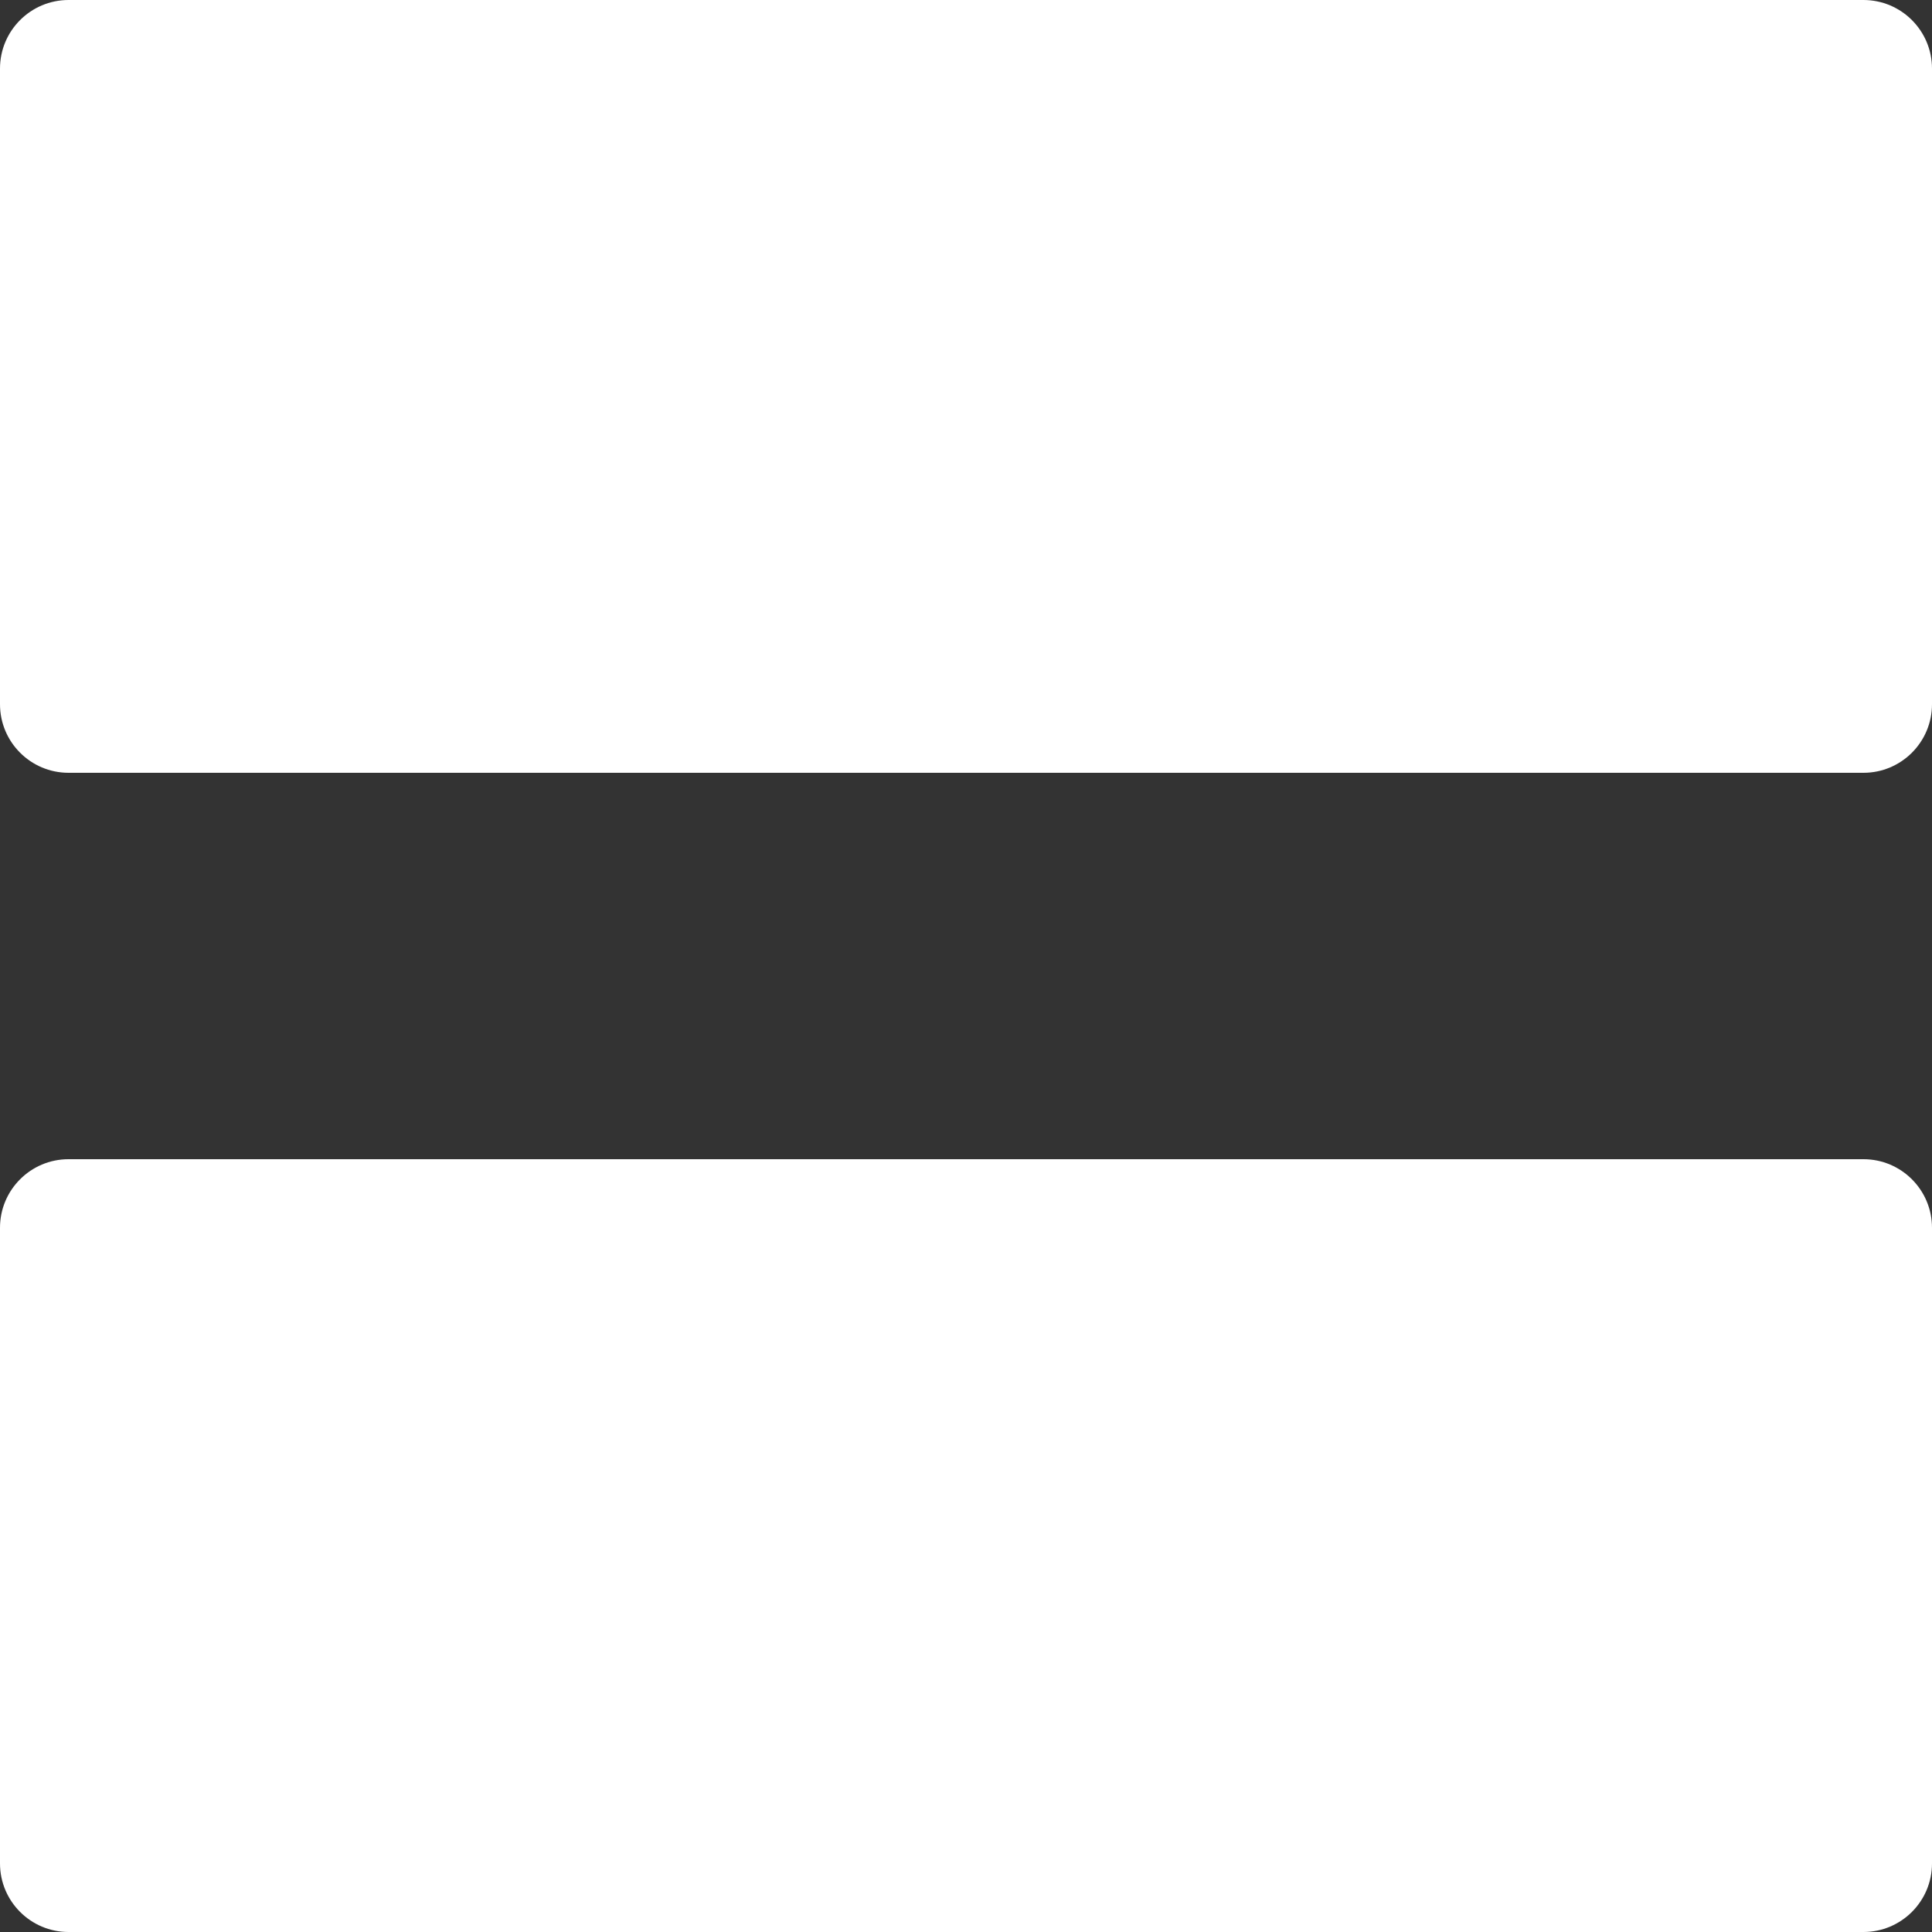 <svg width="18" height="18" viewBox="0 0 18 18" fill="none" xmlns="http://www.w3.org/2000/svg">
<rect x="0" y="0" width="18" height="18" fill="#333333" stroke="none"/>
<g id="Icons / Menu-Layout / layout-ui-5">
<g id="Layout UI 5">
<path id="Button Shape" d="M17.361 0H0.639C0.286 0 0 0.286 0 0.639V6.561C0 6.914 0.286 7.2 0.639 7.2H17.361C17.714 7.2 18 6.914 18 6.561V0.639C18 0.286 17.714 0 17.361 0Z" fill="white"/>
<path id="Button Shape_2" d="M17.361 10.8H0.639C0.286 10.8 0 11.086 0 11.439V17.361C0 17.714 0.286 18 0.639 18H17.361C17.714 18 18 17.714 18 17.361V11.439C18 11.086 17.714 10.8 17.361 10.8Z" fill="white"/>
</g>
</g>
</svg>
